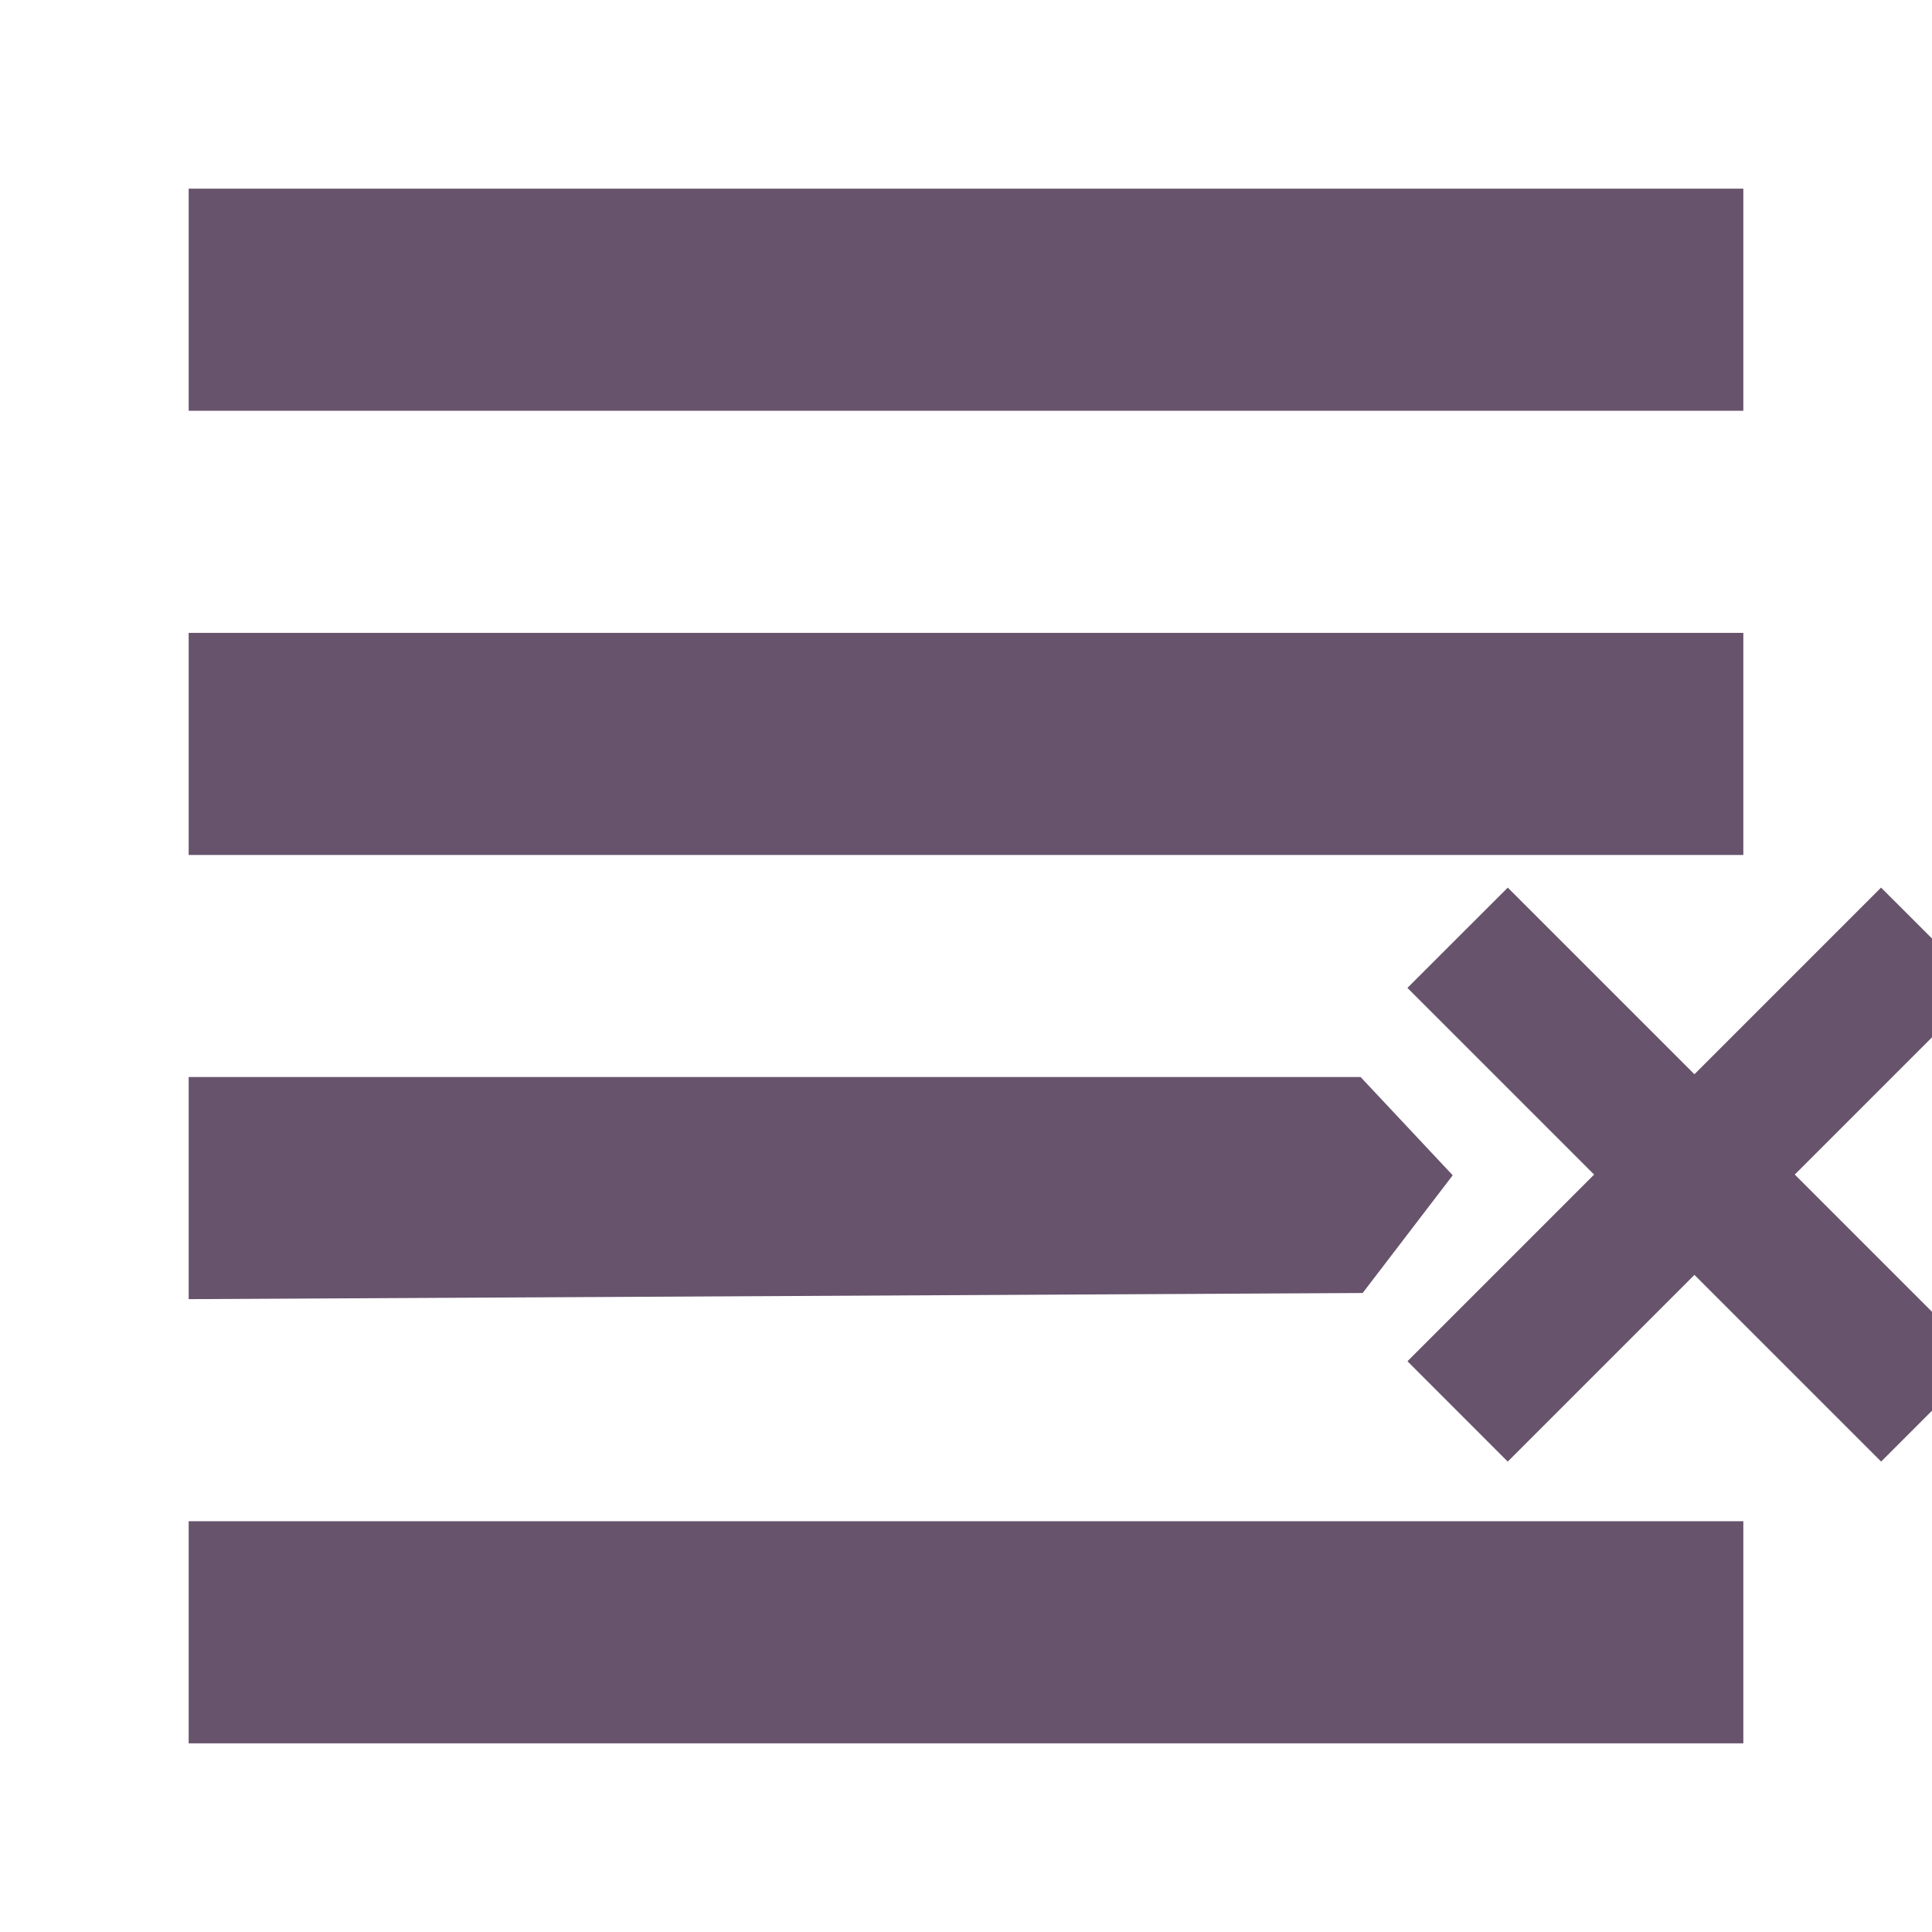 <?xml version="1.0" encoding="UTF-8" standalone="no"?>
<!-- The icon can be used freely in both personal and commercial projects with no attribution required, but always appreciated. 
You may NOT sub-license, resell, rent, redistribute or otherwise transfer the icon without express written permission from iconmonstr.com -->

<svg
   xmlns:dc="http://purl.org/dc/elements/1.1/"
   xmlns:cc="http://creativecommons.org/ns#"
   xmlns:rdf="http://www.w3.org/1999/02/22-rdf-syntax-ns#"
   xmlns:svg="http://www.w3.org/2000/svg"
   xmlns="http://www.w3.org/2000/svg"
   xmlns:sodipodi="http://sodipodi.sourceforge.net/DTD/sodipodi-0.dtd"
   xmlns:inkscape="http://www.inkscape.org/namespaces/inkscape"
   version="1.1"
   x="0px"
   y="0px"
   width="512px"
   height="512px"
   viewBox="0 0 512 512"
   enable-background="new 0 0 512 512"
   xml:space="preserve"
   id="svg2"
   inkscape:version="0.48.4 r9939"
   sodipodi:docname="delete_rows.svg"><defs
     id="defs7" /><sodipodi:namedview
     pagecolor="#ffffff"
     bordercolor="#666666"
     borderopacity="1"
     objecttolerance="10"
     gridtolerance="10"
     guidetolerance="10"
     inkscape:pageopacity="0"
     inkscape:pageshadow="2"
     inkscape:window-width="929"
     inkscape:window-height="716"
     id="namedview5"
     showgrid="false"
     inkscape:zoom="0.65186406"
     inkscape:cx="116.61669"
     inkscape:cy="188.78991"
     inkscape:window-x="0"
     inkscape:window-y="0"
     inkscape:window-maximized="0"
     inkscape:current-layer="svg2" /><path
     id="list-view-icon"
     d="m 462,108.857 -412,0 L 50,50 462,50 z m 0,58.857 -412,0 0,58.857 412,0 z M 360.576,285.429 50,285.429 l 0,58.857 311.119,-1.627 23.864,-31.196 M 462,403.143 l -412,0 0,58.857 412,0 z"
     style="fill:#67536c"
     inkscape:connector-curvature="0"
     sodipodi:nodetypes="cccccccccccccccccccc" /><polygon
     transform="matrix(0.417,0,0,0.417,342.291,204.528)"
     id="x-mark-icon"
     points="438.378,137.348 374.595,73.607 255.995,192.225 137.375,73.622 73.607,137.352 192.246,255.983 73.622,374.625 137.352,438.393 256.002,319.734 374.652,438.378 438.393,374.595 319.757,255.977 "
     style="fill:#67536c" /></svg>